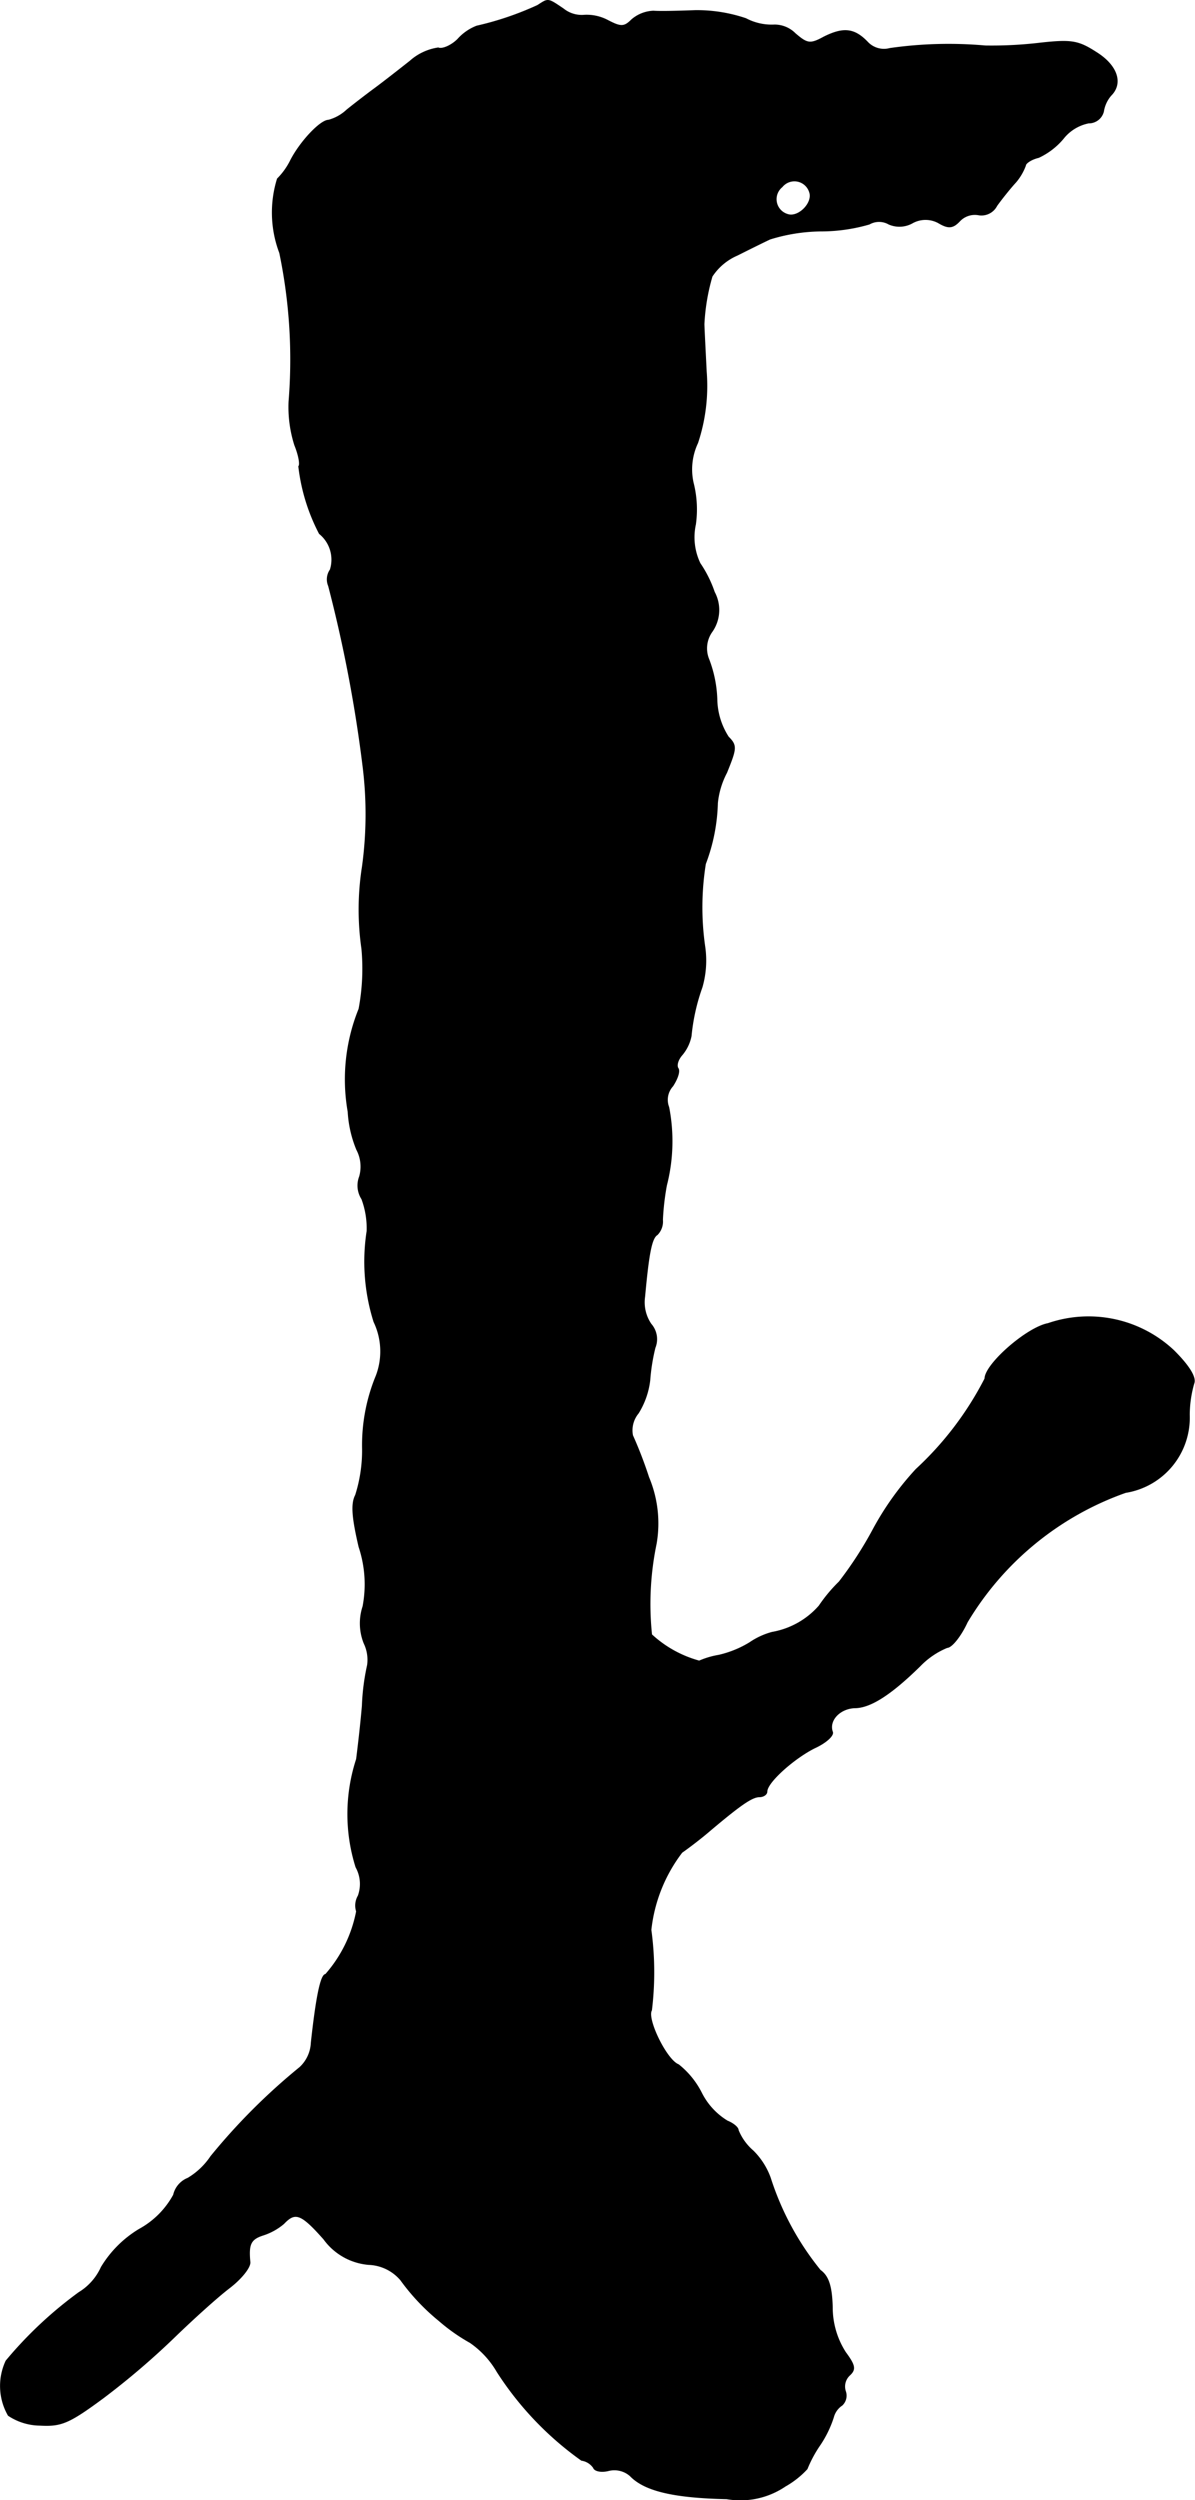 <?xml version="1.0" encoding="UTF-8"?>
<svg xmlns="http://www.w3.org/2000/svg"
     version="1.1"
     width="4.449mm"
     height="9.306mm"
     viewBox="0 0 12.611 26.38">
   <defs>
      <style type="text/css"><![CDATA[
      .a {
        stroke: #000;
        stroke-linecap: round;
        stroke-linejoin: round;
        stroke-width: 0.01px;
      }
    ]]></style>
   </defs>
   <path class="a"
         d="M5.673.058a3.263,3.263,0,0,1-.642.218.518.518,0,0,0-.2.139c-.067.067-.164.109-.206.091A.571.571,0,0,0,4.328.645C4.213.736,4.043.869,3.952.936s-.224.17-.291.224a.458.458,0,0,1-.194.109c-.085,0-.297.224-.4.424a.726.726,0,0,1-.139.194,1.202,1.202,0,0,0,.024.781A5.51,5.51,0,0,1,3.05,4.237a1.326,1.326,0,0,0,.061.46c.042.103.061.206.042.224a2.032,2.032,0,0,0,.218.709.354.354,0,0,1,.115.382.176.176,0,0,0-.018.17,14.669,14.669,0,0,1,.363,1.902,4.079,4.079,0,0,1-.006,1.06,2.908,2.908,0,0,0-.006.866,2.294,2.294,0,0,1-.03.636,1.979,1.979,0,0,0-.115,1.084,1.228,1.228,0,0,0,.091.4.384.384,0,0,1,.03.285.262.262,0,0,0,.024.236.887.887,0,0,1,.055.339,2.11,2.11,0,0,0,.073.957.724.724,0,0,1,.024.569,1.916,1.916,0,0,0-.145.775,1.559,1.559,0,0,1-.073.485c-.048.091-.036.236.036.545a1.248,1.248,0,0,1,.042.63.567.567,0,0,0,.012.388.402.402,0,0,1,.036.23,2.383,2.383,0,0,0-.055.43c-.018.212-.048.46-.061.563a1.866,1.866,0,0,0-.006,1.139.366.366,0,0,1,.024.303.204.204,0,0,0-.018.164,1.409,1.409,0,0,1-.327.666c-.048,0-.097.224-.151.721a.376.376,0,0,1-.121.26,6.533,6.533,0,0,0-.939.939.758.758,0,0,1-.242.23.249.249,0,0,0-.151.176.907.907,0,0,1-.363.363,1.174,1.174,0,0,0-.4.4.601.601,0,0,1-.236.267,4.267,4.267,0,0,0-.769.721.624.624,0,0,0,.024.575.613.613,0,0,0,.333.103c.224.012.303-.018.672-.291a8.135,8.135,0,0,0,.757-.648c.188-.182.442-.412.569-.509s.224-.218.218-.273c-.018-.188.006-.242.139-.285a.635.635,0,0,0,.218-.121c.121-.127.182-.109.424.164a.651.651,0,0,0,.472.267.466.466,0,0,1,.339.164,2.267,2.267,0,0,0,.406.43,1.946,1.946,0,0,0,.327.23.957.957,0,0,1,.285.309,3.392,3.392,0,0,0,.89.933.186.186,0,0,1,.127.079c.012.036.085.048.157.03a.254.254,0,0,1,.23.055c.151.157.454.23,1.018.242a.844.844,0,0,0,.618-.133.946.946,0,0,0,.23-.182,1.309,1.309,0,0,1,.133-.248,1.15,1.15,0,0,0,.145-.297.218.218,0,0,1,.091-.127.138.138,0,0,0,.036-.145.163.163,0,0,1,.042-.17c.067-.061.061-.103-.042-.242a.879.879,0,0,1-.139-.478c-.006-.224-.042-.327-.127-.388a2.987,2.987,0,0,1-.527-.975.767.767,0,0,0-.182-.285.569.569,0,0,1-.157-.218c0-.03-.055-.073-.115-.097a.731.731,0,0,1-.273-.297.894.894,0,0,0-.242-.297c-.127-.048-.339-.485-.285-.575a3.319,3.319,0,0,0-.006-.848,1.638,1.638,0,0,1,.327-.818c.079-.055.212-.157.303-.236.309-.26.436-.351.515-.351.042,0,.079-.024.079-.055,0-.097.285-.351.503-.46.121-.055.206-.133.188-.17-.042-.121.079-.248.236-.254.164,0,.382-.139.69-.442a.845.845,0,0,1,.285-.194c.048,0,.145-.121.212-.267a3.181,3.181,0,0,1,1.672-1.369.798.798,0,0,0,.672-.818,1.217,1.217,0,0,1,.048-.333c.024-.061-.048-.182-.212-.345a1.313,1.313,0,0,0-1.326-.285c-.224.042-.666.43-.666.581a3.435,3.435,0,0,1-.727.957,3.092,3.092,0,0,0-.454.636,3.987,3.987,0,0,1-.357.551,1.628,1.628,0,0,0-.212.254.855.855,0,0,1-.497.279.772.772,0,0,0-.236.109,1.095,1.095,0,0,1-.327.133.872.872,0,0,0-.206.061,1.209,1.209,0,0,1-.503-.279,3.126,3.126,0,0,1,.048-.957,1.256,1.256,0,0,0-.079-.703,4.454,4.454,0,0,0-.17-.442.285.285,0,0,1,.061-.236.845.845,0,0,0,.121-.345,2.056,2.056,0,0,1,.055-.345.24.24,0,0,0-.042-.248.409.409,0,0,1-.067-.291c.042-.46.073-.618.133-.654a.198.198,0,0,0,.055-.157,2.68,2.68,0,0,1,.042-.363,1.879,1.879,0,0,0,.024-.824.216.216,0,0,1,.042-.224c.048-.073.079-.157.055-.188-.018-.03,0-.091.042-.139a.442.442,0,0,0,.097-.2,2.123,2.123,0,0,1,.115-.515,1.018,1.018,0,0,0,.03-.424,2.901,2.901,0,0,1,.006-.878,1.943,1.943,0,0,0,.127-.642.878.878,0,0,1,.097-.321c.103-.254.109-.285.018-.376a.757.757,0,0,1-.121-.4,1.3,1.3,0,0,0-.085-.418.304.304,0,0,1,.036-.297A.398.398,0,0,0,7.538,6.248a1.254,1.254,0,0,0-.151-.303.638.638,0,0,1-.048-.412A1.14,1.14,0,0,0,7.314,5.091a.655.655,0,0,1,.048-.418A1.91,1.91,0,0,0,7.453,3.922c-.012-.242-.024-.472-.024-.503a2.174,2.174,0,0,1,.085-.503.605.605,0,0,1,.267-.224c.121-.061.279-.139.345-.17a1.873,1.873,0,0,1,.533-.085,1.833,1.833,0,0,0,.515-.073.208.208,0,0,1,.206,0,.279.279,0,0,0,.248-.012.285.285,0,0,1,.279,0c.103.061.151.055.224-.024a.221.221,0,0,1,.2-.061.181.181,0,0,0,.188-.097c.048-.067.139-.182.2-.248a.578.578,0,0,0,.103-.176c0-.024.061-.067.139-.085a.752.752,0,0,0,.26-.2.455.455,0,0,1,.267-.164.159.159,0,0,0,.157-.121.338.338,0,0,1,.079-.17c.127-.127.067-.315-.157-.454-.188-.121-.26-.133-.588-.097a4.325,4.325,0,0,1-.581.03A4.375,4.375,0,0,0,9.391.512.238.238,0,0,1,9.155.445C9.016.3,8.901.288,8.695.391c-.145.079-.176.073-.303-.036A.307.307,0,0,0,8.174.264.584.584,0,0,1,7.871.197a1.613,1.613,0,0,0-.533-.085C7.175.118,6.975.124,6.896.118a.373.373,0,0,0-.23.091c-.079.079-.115.079-.254.006A.476.476,0,0,0,6.169.161.309.309,0,0,1,5.945.094C5.775-.021,5.788-.015,5.673.058Zm2.871,1.968c.042.115-.121.279-.236.236a.168.168,0,0,1-.055-.291.168.168,0,0,1,.291.055Z"/>
</svg>
